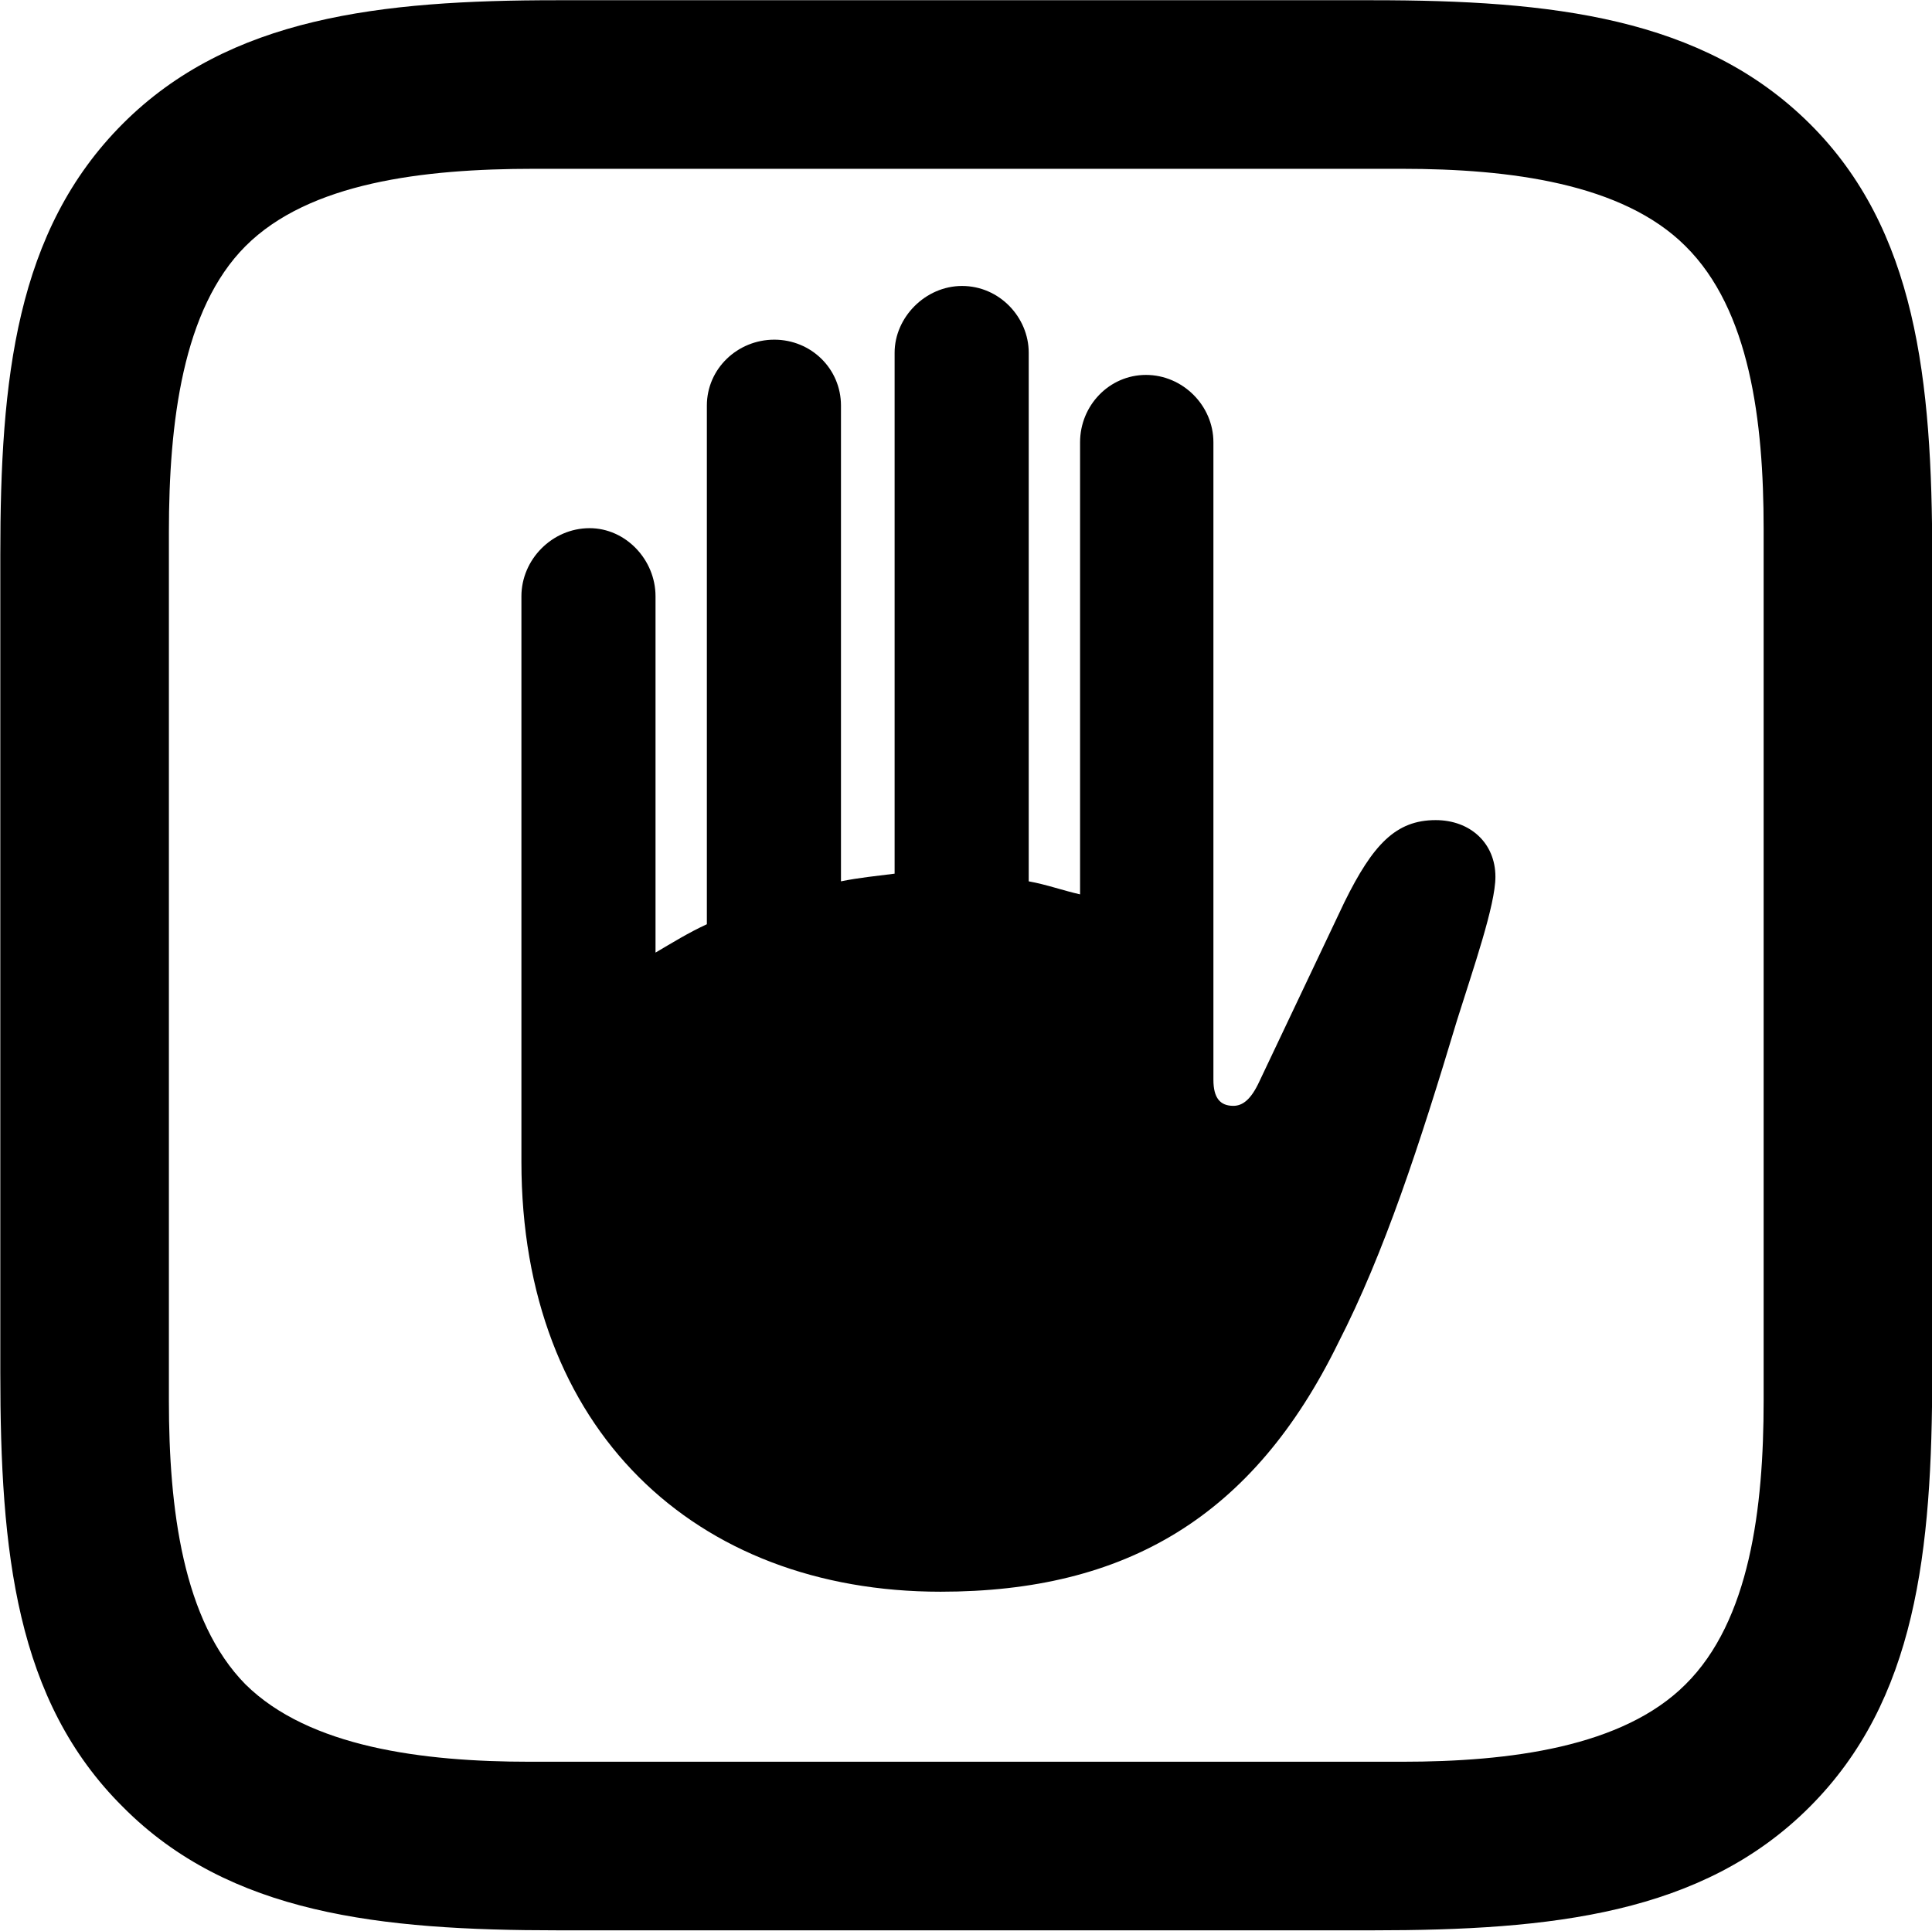 
<svg
    viewBox="0 0 25.211 25.197"
    xmlns="http://www.w3.org/2000/svg"
>
    <path
        fill="inherit"
        d="M23.614 1.613C22.214 0.223 20.244 0.003 17.914 0.003H7.264C4.964 0.003 2.994 0.223 1.604 1.613C0.204 3.013 0.004 4.952 0.004 7.242V17.913C0.004 20.253 0.204 22.192 1.604 23.582C2.994 24.983 4.964 25.192 7.284 25.192H17.914C20.244 25.192 22.214 24.983 23.614 23.582C25.004 22.192 25.214 20.253 25.214 17.913V7.282C25.214 4.952 25.004 2.993 23.614 1.613ZM23.014 6.902V18.282C23.014 19.683 22.834 21.152 21.994 21.983C21.174 22.802 19.704 22.992 18.294 22.992H6.914C5.514 22.992 4.034 22.802 3.204 21.983C2.384 21.152 2.204 19.683 2.204 18.282V6.942C2.204 5.513 2.384 4.032 3.204 3.212C4.034 2.382 5.524 2.203 6.964 2.203H18.294C19.704 2.203 21.174 2.393 21.994 3.212C22.834 4.043 23.014 5.492 23.014 6.902ZM6.804 15.162C6.804 18.652 9.064 20.773 12.274 20.773C14.694 20.773 16.354 19.793 17.464 17.523C18.064 16.352 18.524 14.943 19.014 13.312C19.224 12.643 19.514 11.812 19.514 11.443C19.514 11.002 19.184 10.703 18.734 10.703C18.214 10.703 17.914 11.023 17.544 11.773L16.434 14.113C16.324 14.352 16.214 14.432 16.094 14.432C15.924 14.432 15.834 14.332 15.834 14.092V5.772C15.834 5.293 15.434 4.893 14.954 4.893C14.474 4.893 14.094 5.293 14.094 5.772V11.672C13.874 11.623 13.654 11.543 13.424 11.502V4.603C13.424 4.143 13.044 3.732 12.554 3.732C12.074 3.732 11.674 4.143 11.674 4.603V11.402C11.444 11.432 11.214 11.453 10.974 11.502V5.293C10.974 4.812 10.584 4.433 10.104 4.433C9.624 4.433 9.224 4.812 9.224 5.293V12.062C8.984 12.172 8.774 12.303 8.554 12.432V7.782C8.554 7.303 8.164 6.893 7.694 6.893C7.204 6.893 6.804 7.303 6.804 7.782Z"
        fillRule="evenodd"
        clipRule="evenodd"
    />
</svg>
        